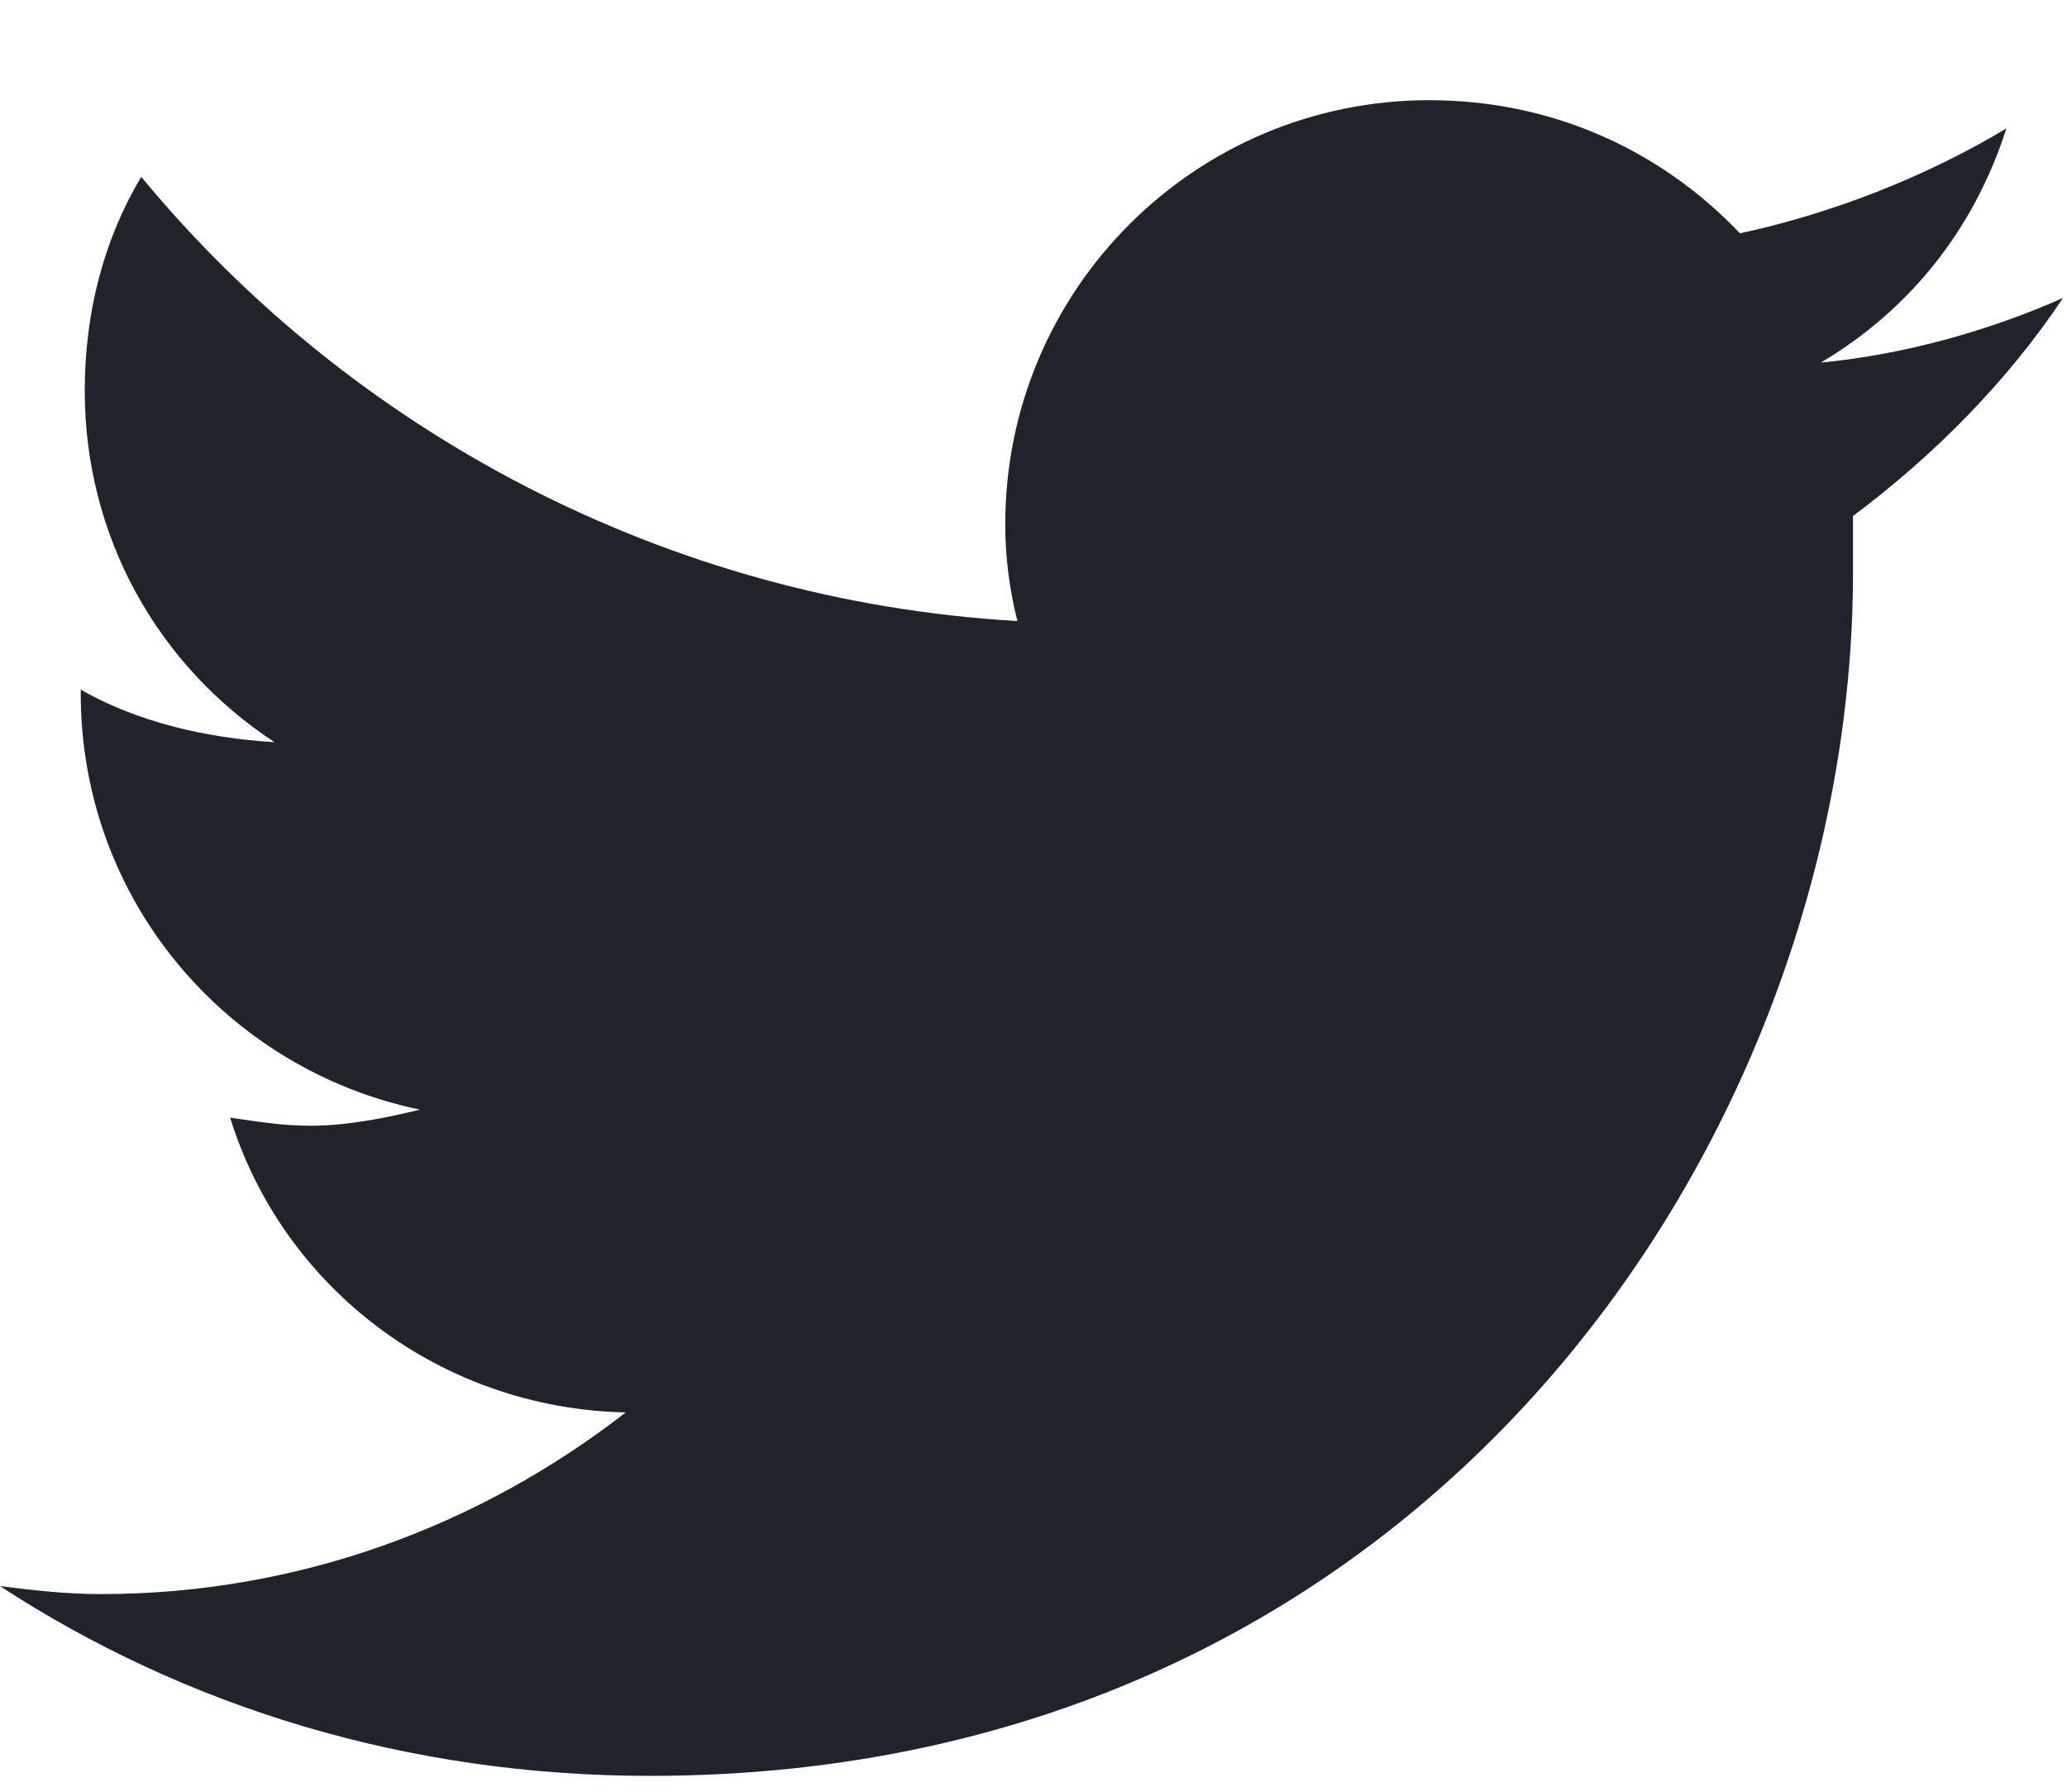 <svg width="15" height="13" viewBox="0 0 15 13" fill="none" xmlns="http://www.w3.org/2000/svg">
<path d="M13.447 3.744C13.447 3.891 13.447 4.008 13.447 4.154C13.447 8.227 10.371 12.885 4.717 12.885C2.959 12.885 1.348 12.387 0 11.508C0.234 11.537 0.469 11.566 0.732 11.566C2.168 11.566 3.486 11.068 4.541 10.248C3.193 10.219 2.051 9.34 1.67 8.109C1.875 8.139 2.051 8.168 2.256 8.168C2.52 8.168 2.812 8.109 3.047 8.051C1.641 7.758 0.586 6.527 0.586 5.033V5.004C0.996 5.238 1.494 5.355 1.992 5.385C1.143 4.828 0.615 3.891 0.615 2.836C0.615 2.25 0.762 1.723 1.025 1.283C2.549 3.129 4.834 4.359 7.383 4.506C7.324 4.271 7.295 4.037 7.295 3.803C7.295 2.104 8.672 0.727 10.371 0.727C11.25 0.727 12.041 1.078 12.627 1.693C13.301 1.547 13.975 1.283 14.56 0.932C14.326 1.664 13.857 2.25 13.213 2.631C13.828 2.572 14.443 2.396 14.971 2.162C14.56 2.777 14.033 3.305 13.447 3.744Z" fill="#1F242C"/>
</svg>
